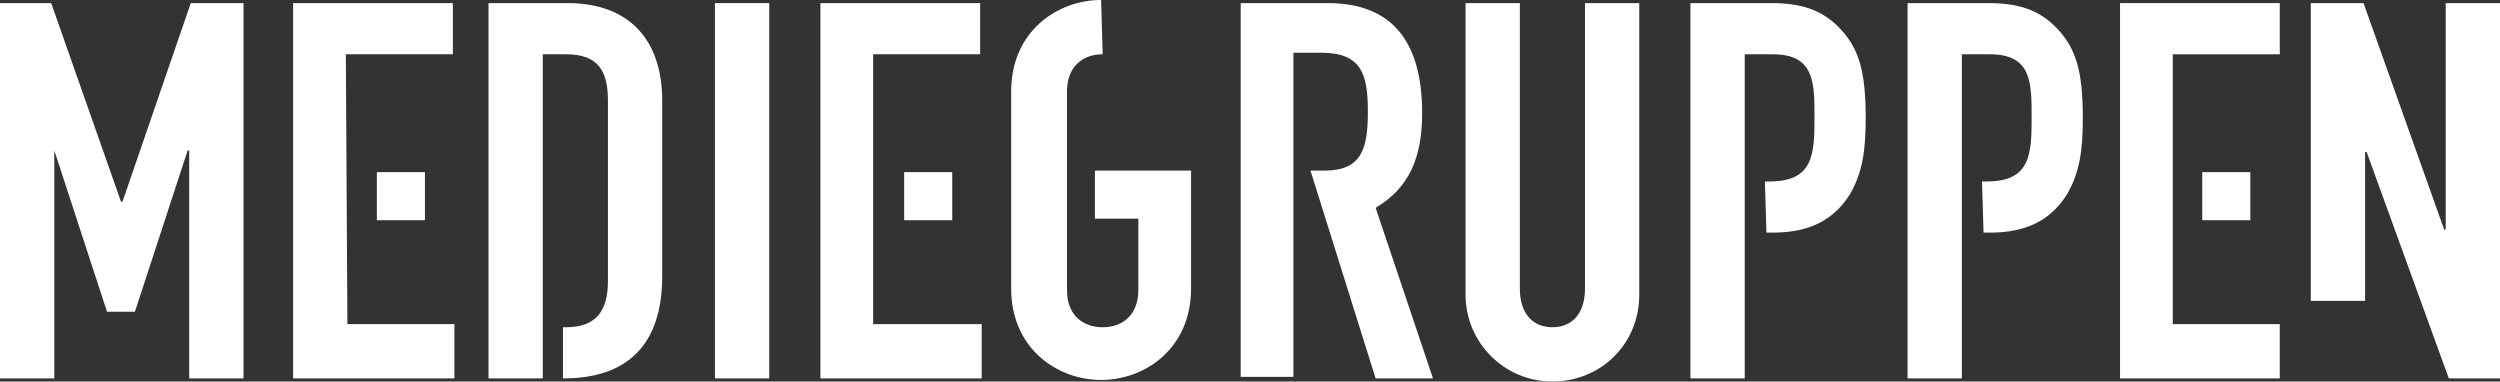 <?xml version="1.0" encoding="utf-8"?>
<!-- Generator: Adobe Illustrator 23.0.1, SVG Export Plug-In . SVG Version: 6.00 Build 0)  -->
<svg version="1.1" id="Layer_1" xmlns="http://www.w3.org/2000/svg" xmlns:xlink="http://www.w3.org/1999/xlink" x="0px" y="0px"
	 viewBox="0 0 161.2 24.6" style="enable-background:new 0 0 161.2 24.6;" xml:space="preserve">
<rect x="0" y="0" width="161.2" height="24.6" fill="#333333" stroke="none"/>
<style type="text/css">
	.st0{fill:#FFFFFF;}
</style>
<path class="st0" d="M127.8,11.7h0.3c2.8,0,2.9-1.7,2.9-4.1c0-2.3,0-4.1-2.7-4.1h-1.8v20.9H123V0.2h5.2c1.9,0,3.3,0.4,4.5,1.7
	s1.6,2.8,1.6,5.7c0,2.1-0.2,3.5-1,4.9c-1,1.6-2.5,2.5-5,2.5h-0.4L127.8,11.7L127.8,11.7z"/>
<path class="st0" d="M0,0.2h3.3L7.8,13h0.1l4.4-12.8h3.4v24.2h-3.5V9.7h-0.1L8.7,20.1H6.9L3.5,9.7l0,0v14.7H0V0.2z"/>
<path class="st0" d="M22.4,20.9h6.9v3.5H18.9V0.2h10.3v3.3h-6.9L22.4,20.9L22.4,20.9z"/>
<path class="st0" d="M36.3,21.1h0.2c1.9,0,2.7-1,2.7-3V6.5c0-1.9-0.6-3-2.7-3H35v20.9h-3.5V0.2h5.1c3.9,0,6.1,2.3,6.1,6.3v11.3
	c0,4.5-2.3,6.6-6.4,6.6C36.3,24.4,36.3,21.1,36.3,21.1z"/>
<path class="st0" d="M46.1,0.2h3.5v24.2h-3.5V0.2z"/>
<path class="st0" d="M56.4,20.9h6.9v3.5H52.9V0.2h10.3v3.3h-6.9v17.4H56.4z"/>
<path class="st0" d="M71.1,3.5c-1.3,0-2.3,0.8-2.3,2.4v12.8c0,1.7,1.1,2.4,2.3,2.4c1.3,0,2.3-0.8,2.3-2.4v-4.6h-2.8V11h6.2v7.6
	c0,3.9-3,5.9-5.8,5.9s-5.8-2-5.8-5.9V5.9C65.2,2,68.2,0,71,0L71.1,3.5L71.1,3.5z"/>
<path class="st0" d="M84.5,11h0.9c2.4,0,2.8-1.4,2.8-3.8s-0.4-3.8-3-3.8h-1.8v20.9H80V0.2h5.6c4.1,0,6.1,2.4,6.1,7.1
	c0,2.8-0.8,4.8-3,6.1l3.7,11h-3.7L84.5,11z"/>
<path class="st0" d="M105.7,19c0,3.2-2.5,5.6-5.6,5.6s-5.6-2.5-5.6-5.6V0.2H98v18.4c0,1.7,0.9,2.5,2.1,2.5s2.1-0.8,2.1-2.5V0.2h3.5
	V19z"/>
<path class="st0" d="M113.8,11.7h0.3c2.8,0,2.9-1.7,2.9-4.1c0-2.3,0-4.1-2.7-4.1h-1.8v20.9H109V0.2h5.2c1.9,0,3.3,0.4,4.5,1.7
	s1.6,2.8,1.6,5.7c0,2.1-0.2,3.5-1,4.9c-1,1.6-2.5,2.5-5,2.5h-0.4L113.8,11.7L113.8,11.7z"/>
<path class="st0" d="M140.1,20.9h6.9v3.5h-10.3V0.2H147v3.3h-6.9V20.9z"/>
<path class="st0" d="M149.1,0.2h3.3l5.2,14.6h0.1V0.2h3.5v24.2h-3.3l-5.3-14.6h-0.1v9.6H149V0.2H149.1z"/>
<rect x="58.3" y="11.1" class="st0" width="3.1" height="3.1"/>
<rect x="142" y="11.1" class="st0" width="3.1" height="3.1"/>
<rect x="24.3" y="11.1" class="st0" width="3.1" height="3.1"/>
</svg>
